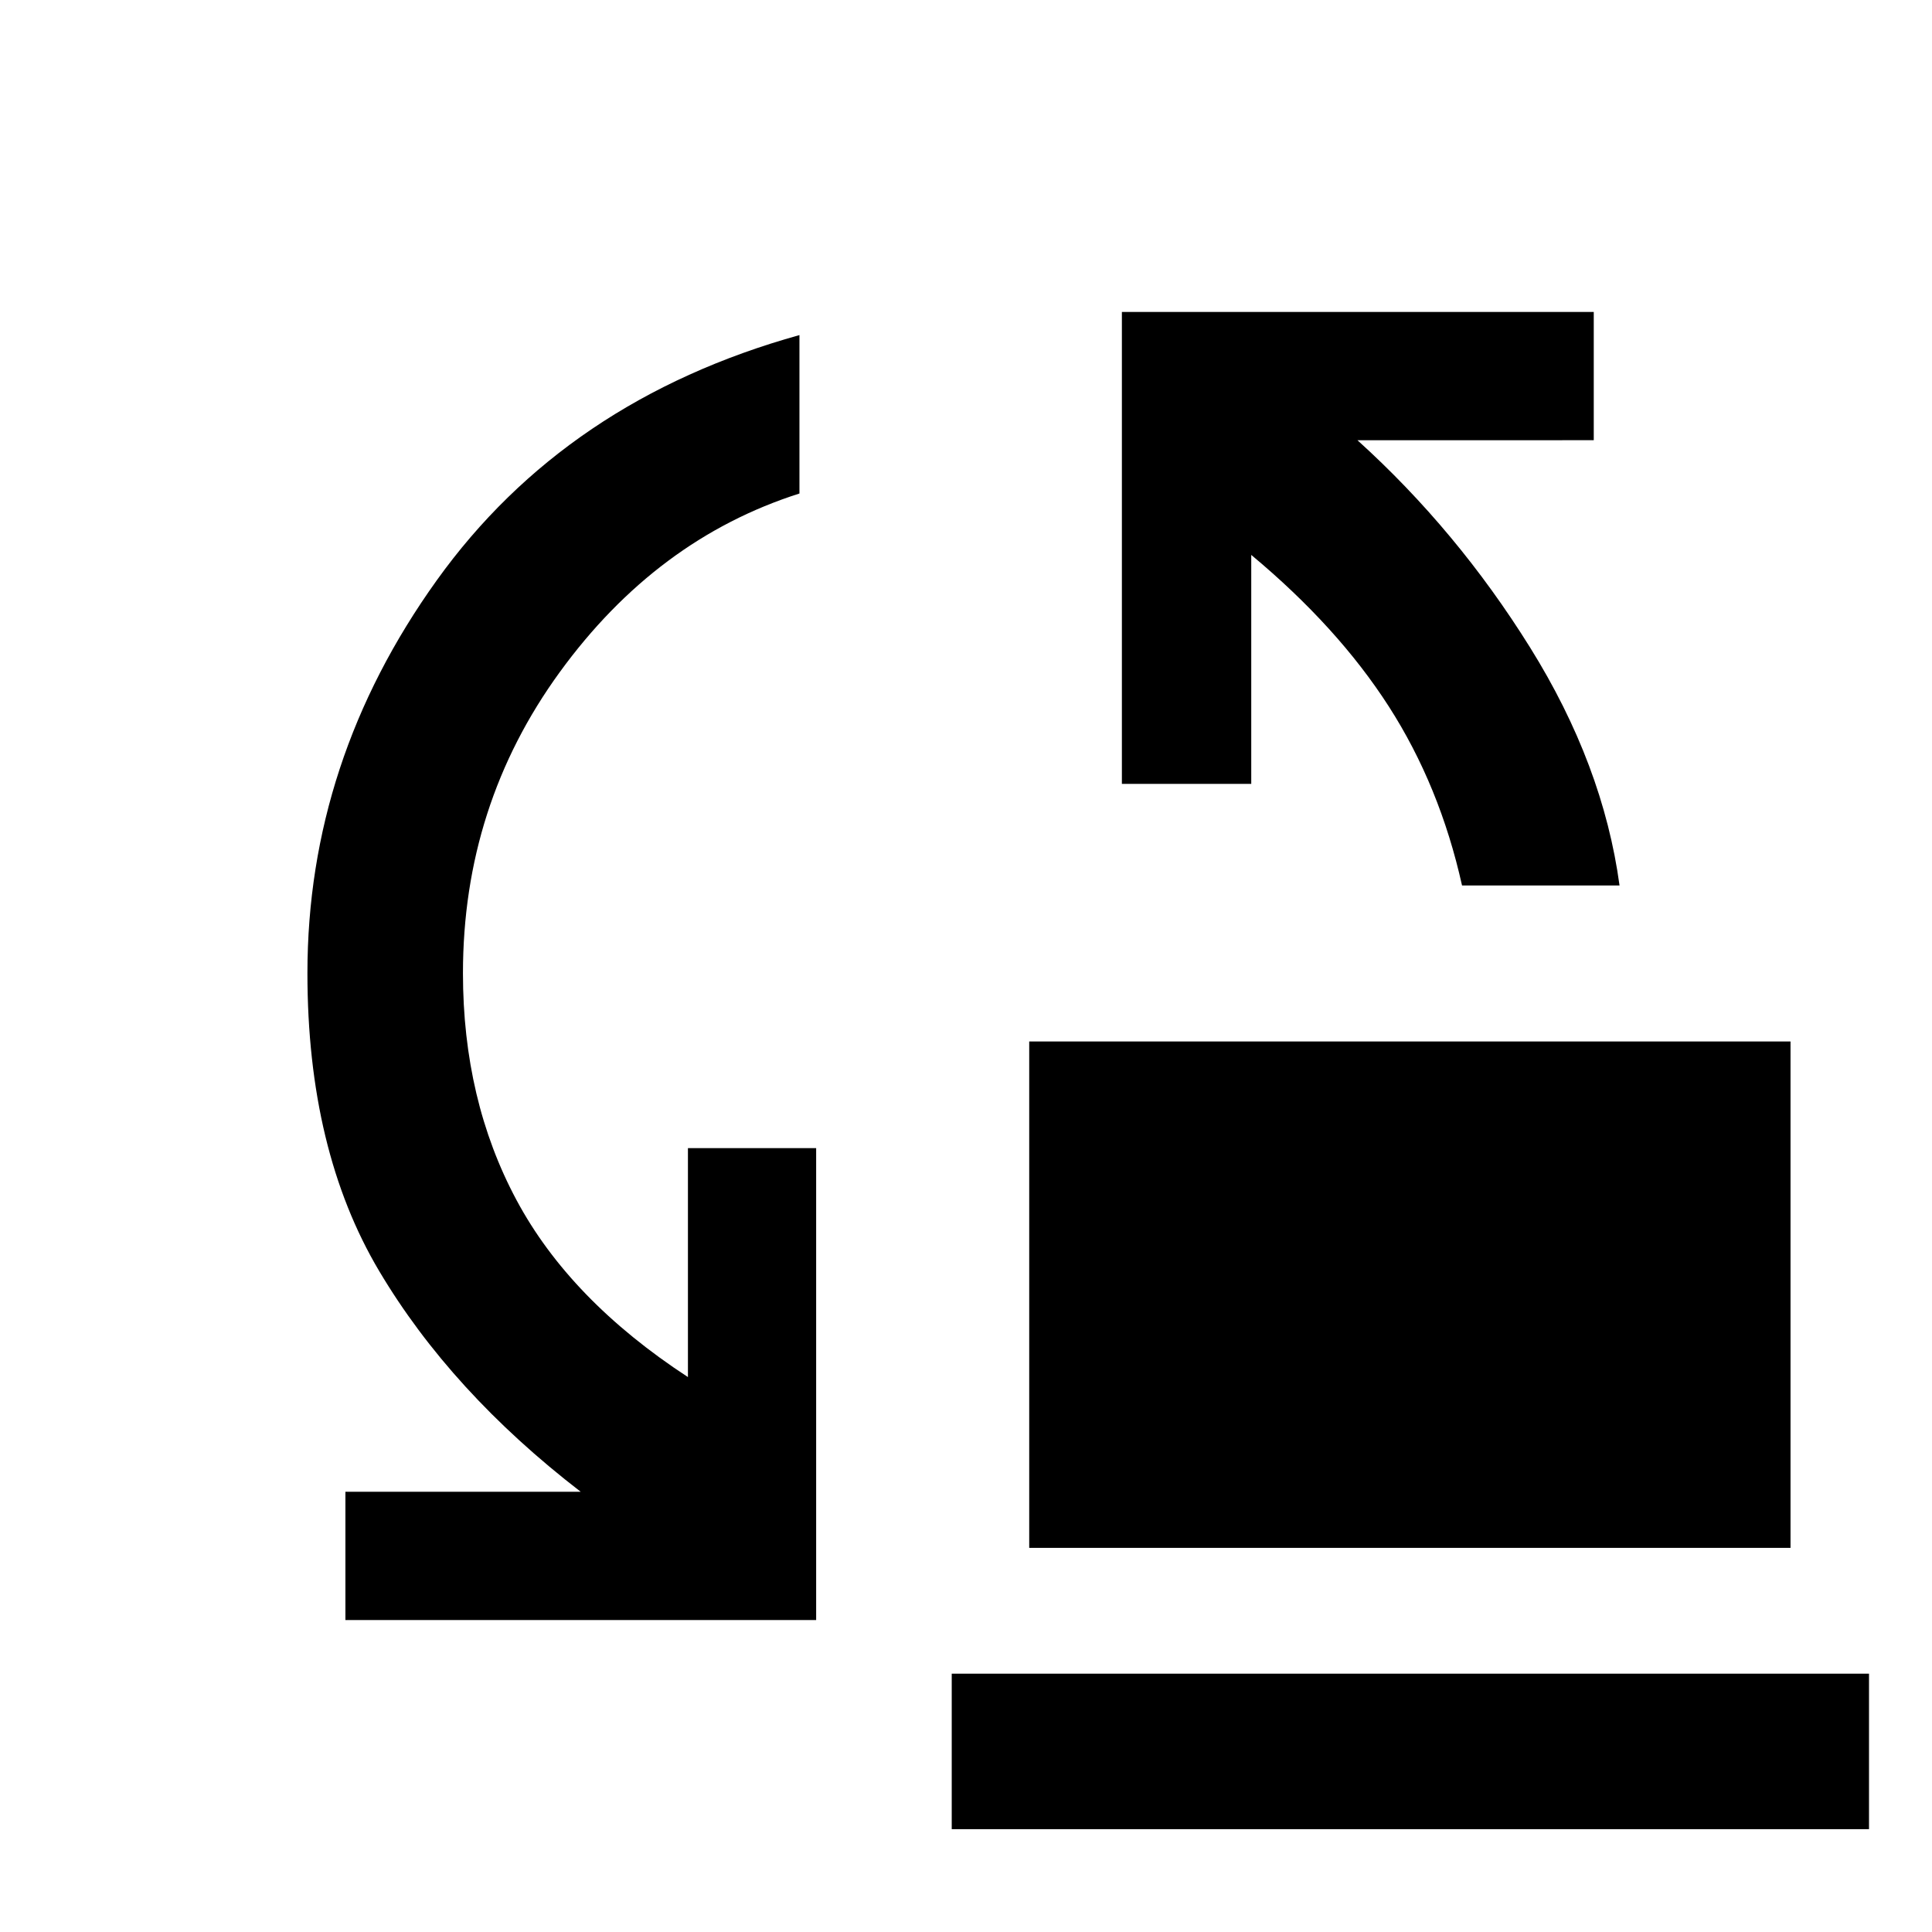 <svg xmlns="http://www.w3.org/2000/svg" height="48" viewBox="0 -960 960 960" width="48"><path d="M726.48-520q-11.02-49.49-36.42-89.01-25.39-39.51-68.32-75.25v113.76h-64.28v-234.48h234.47v63.72H674.5q49.5 44.76 85.8 103.01Q796.6-580 804.74-520h-78.26ZM511.41-190.87V-442.5H889.7v251.63H511.41Zm-339.78 35.85v-63.72h116.93q-64.5-49.69-100.15-109.69-35.65-60-35.65-148 0-105.54 64.22-195.15Q281.2-761.2 397.24-793.5v78.72q-71 22.61-119.1 88.76-48.1 66.15-48.1 149.59 0 63.01 26.59 112.7 26.59 49.69 85.2 87.99V-389.5h63.71v234.48H171.63ZM472.91-51.09v-77.28H928.7v77.28H472.91Z"/></svg>
